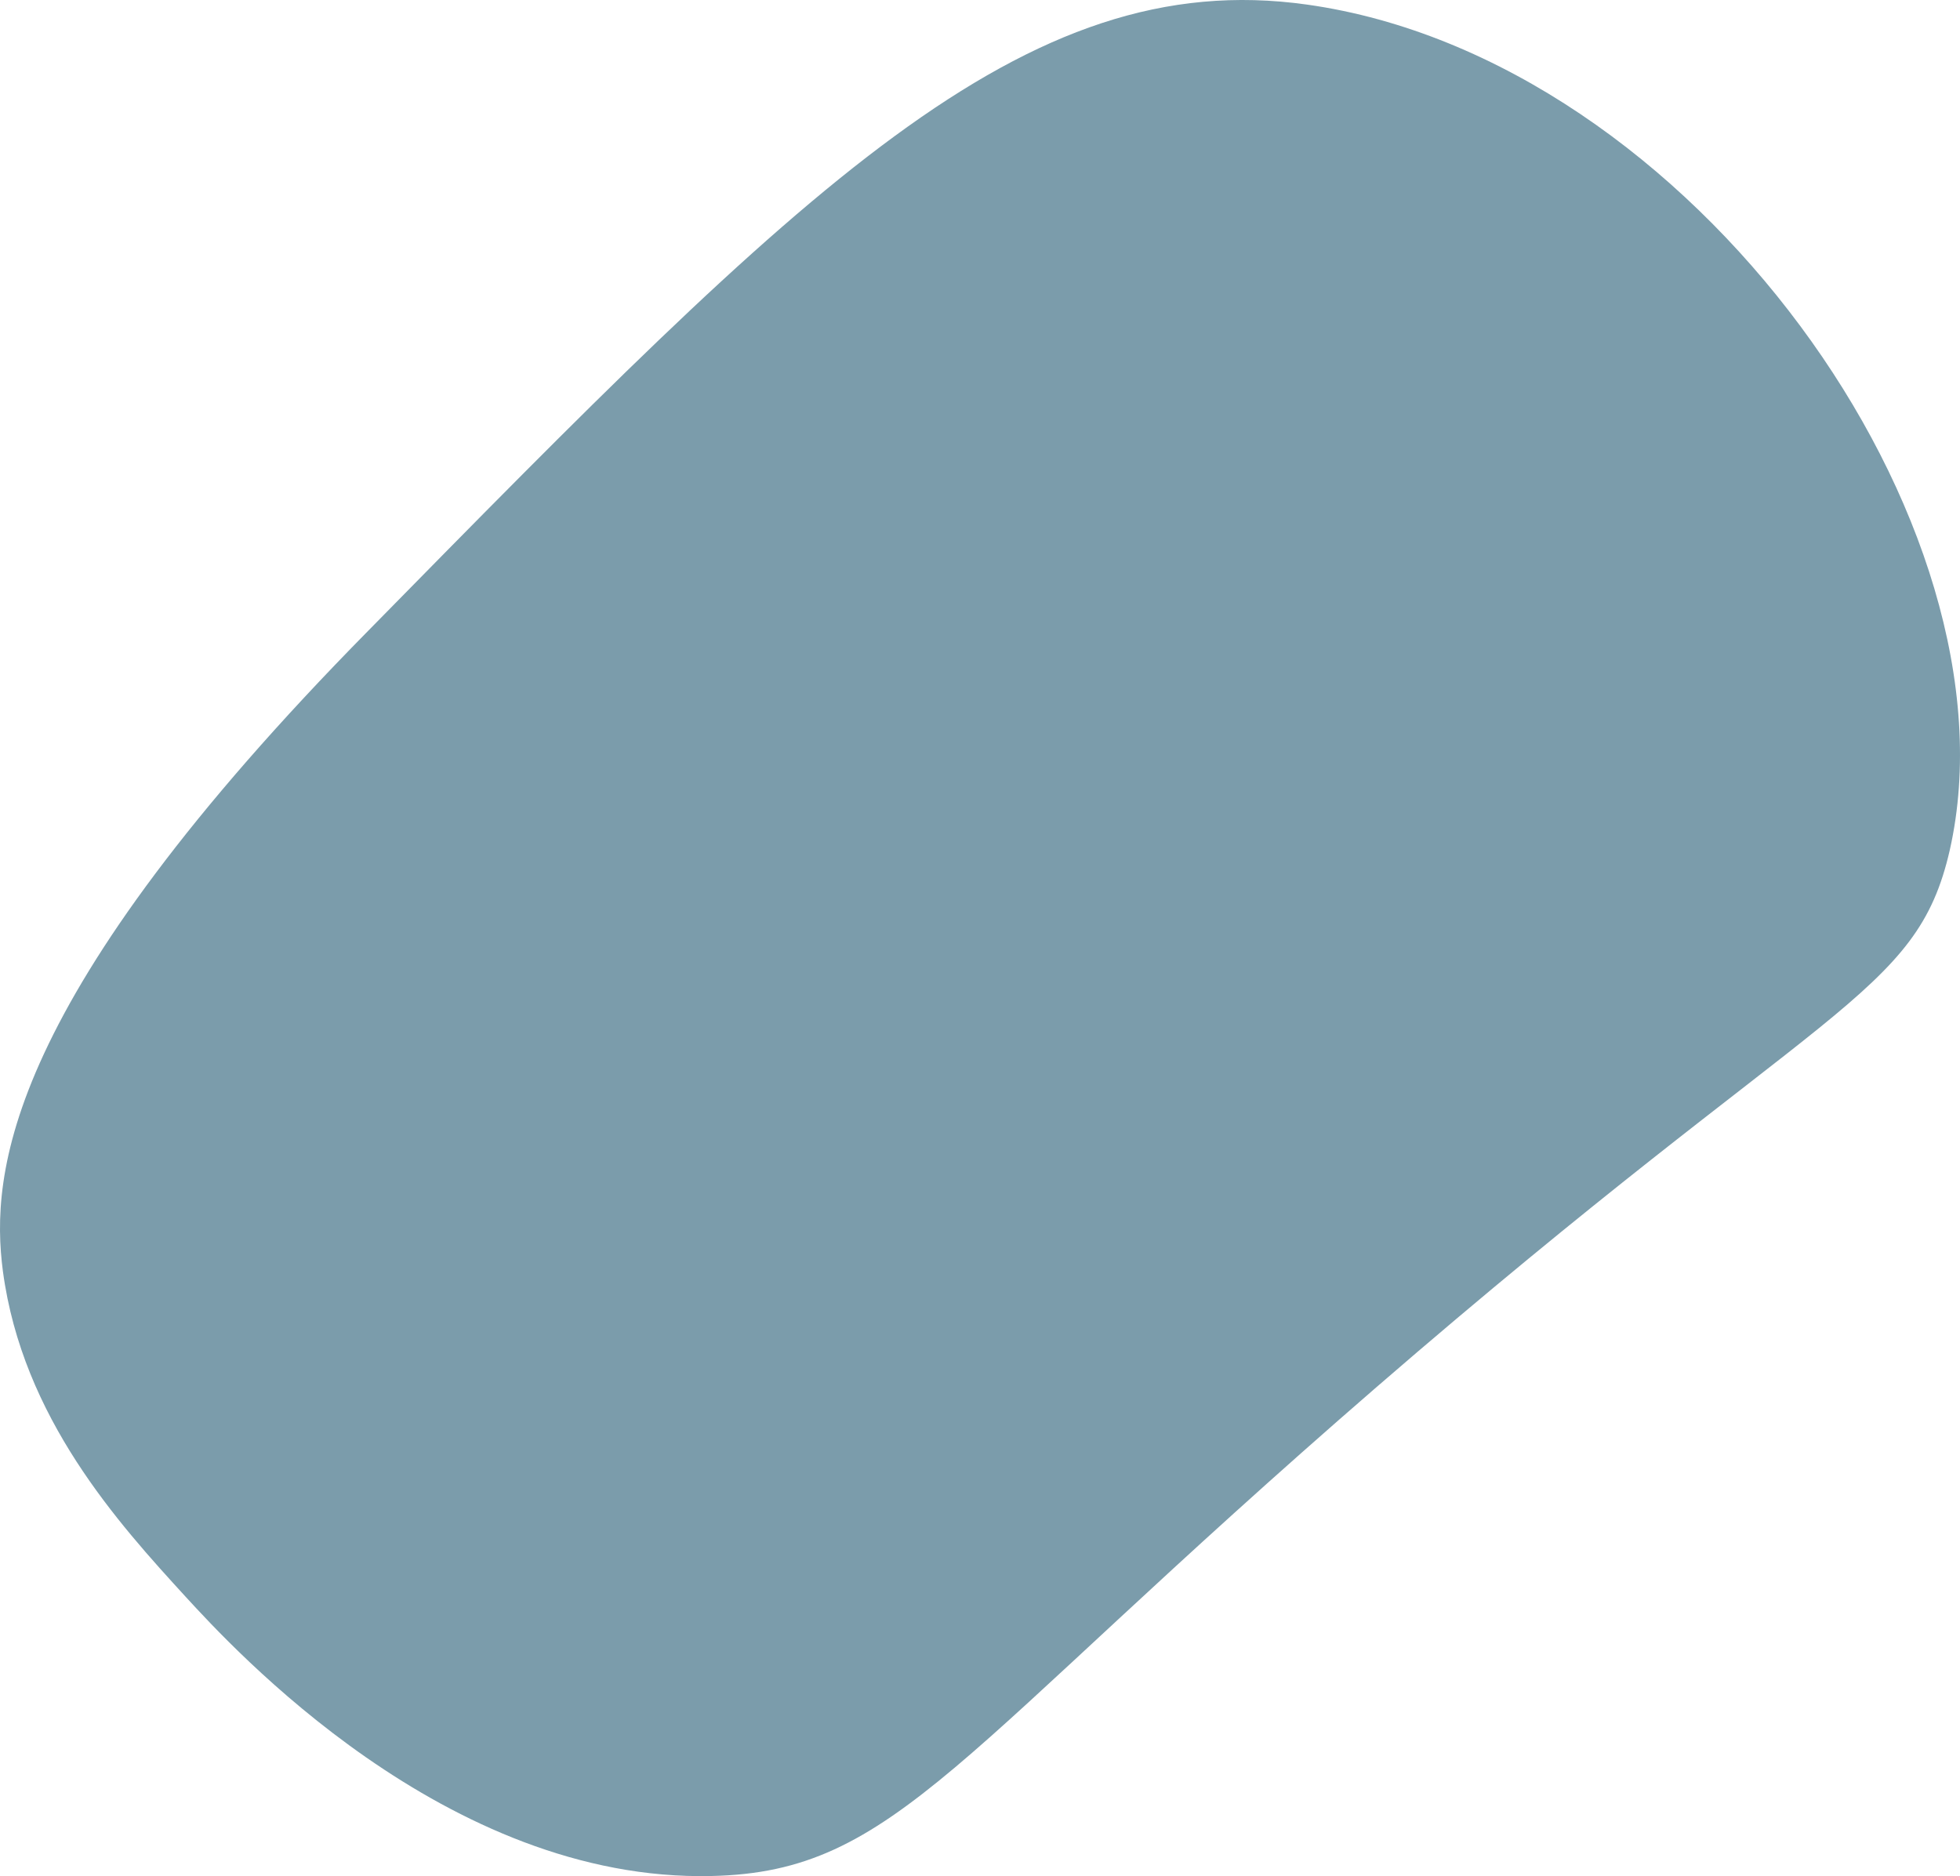 <?xml version="1.0" encoding="utf-8"?>
<!-- Generator: Adobe Illustrator 23.0.1, SVG Export Plug-In . SVG Version: 6.00 Build 0)  -->
<svg version="1.1" id="XMLID_1_" xmlns="http://www.w3.org/2000/svg" xmlns:xlink="http://www.w3.org/1999/xlink" x="0px" y="0px"
	 viewBox="0 0 249.463 238.802" enable-background="new 0 0 249.463 238.802" xml:space="preserve">

<g id="P">
<path id="lq7" fill="#7B9CAB" d="M23.666,203.286c-8.6-9.4-20.8-22.8-23.3-41.5c-1.6-12.3,0.1-34.4,46.5-81.5
	c55.5-56.5,83.3-84.8,119.5-79.7c49,6.9,91.1,66.3,81.8,107.6c-4.3,18.8-15.8,18.9-73,68.4c-53.8,46.6-61,61.7-84.6,62.2
	C56.766,239.586,29.466,209.586,23.666,203.286z"/>
</g>
</svg>
